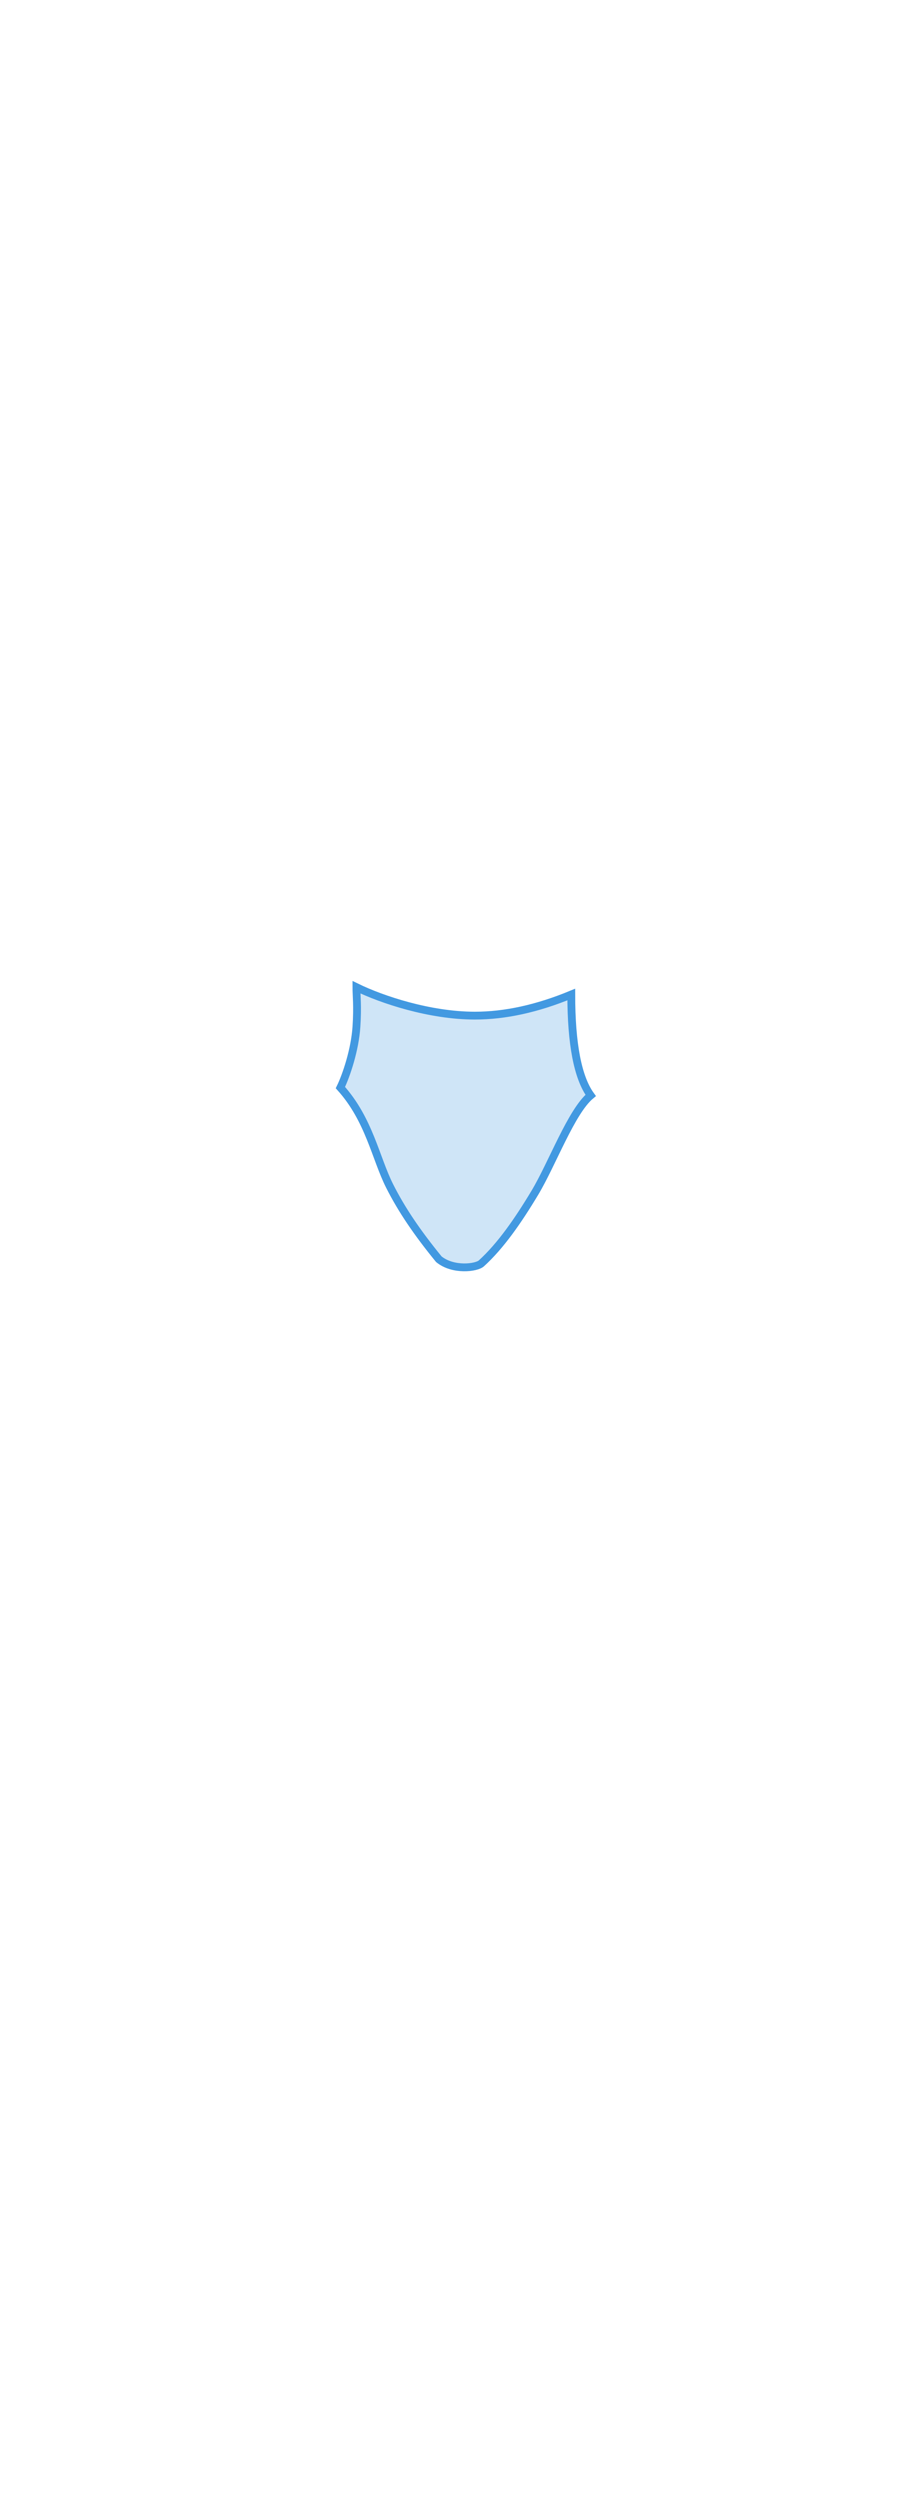 <?xml version="1.0" encoding="UTF-8"?>
 <svg width="235px" height="639px" viewBox="0 0 235 639" version="1.1" xmlns="http://www.w3.org/2000/svg" xmlns:xlink="http://www.w3.org/1999/xlink">
    <title>Groin</title>
    <g id="Page-1" stroke="none" stroke-width="1" fill="none" fill-rule="evenodd" fill-opacity="0.25">
        <g id="Male/Front/Focus"   fill="#4299E1" stroke="#4299E1" stroke-width="2">
            <path d="M91.141,252.332 C91.141,254.591 91.498,257.071 91.141,262.493 C90.758,268.324 88.568,274.868 87.043,277.993 C94.429,286.185 96.051,296.041 99.633,303.142 C102.692,309.206 106.64,315.032 112.212,321.861 C115.851,324.833 121.814,324.087 123.101,322.918 C127.966,318.497 132.415,312.132 136.766,304.883 C141.226,297.454 146.083,284.118 151.043,279.993 C147.736,275.434 146.083,266.838 146.083,254.204 C137.371,257.801 129.155,259.6 121.434,259.6 C109.852,259.6 97.563,255.475 91.141,252.332 Z" id="Groin"></path>
        </g>
    </g>
</svg>